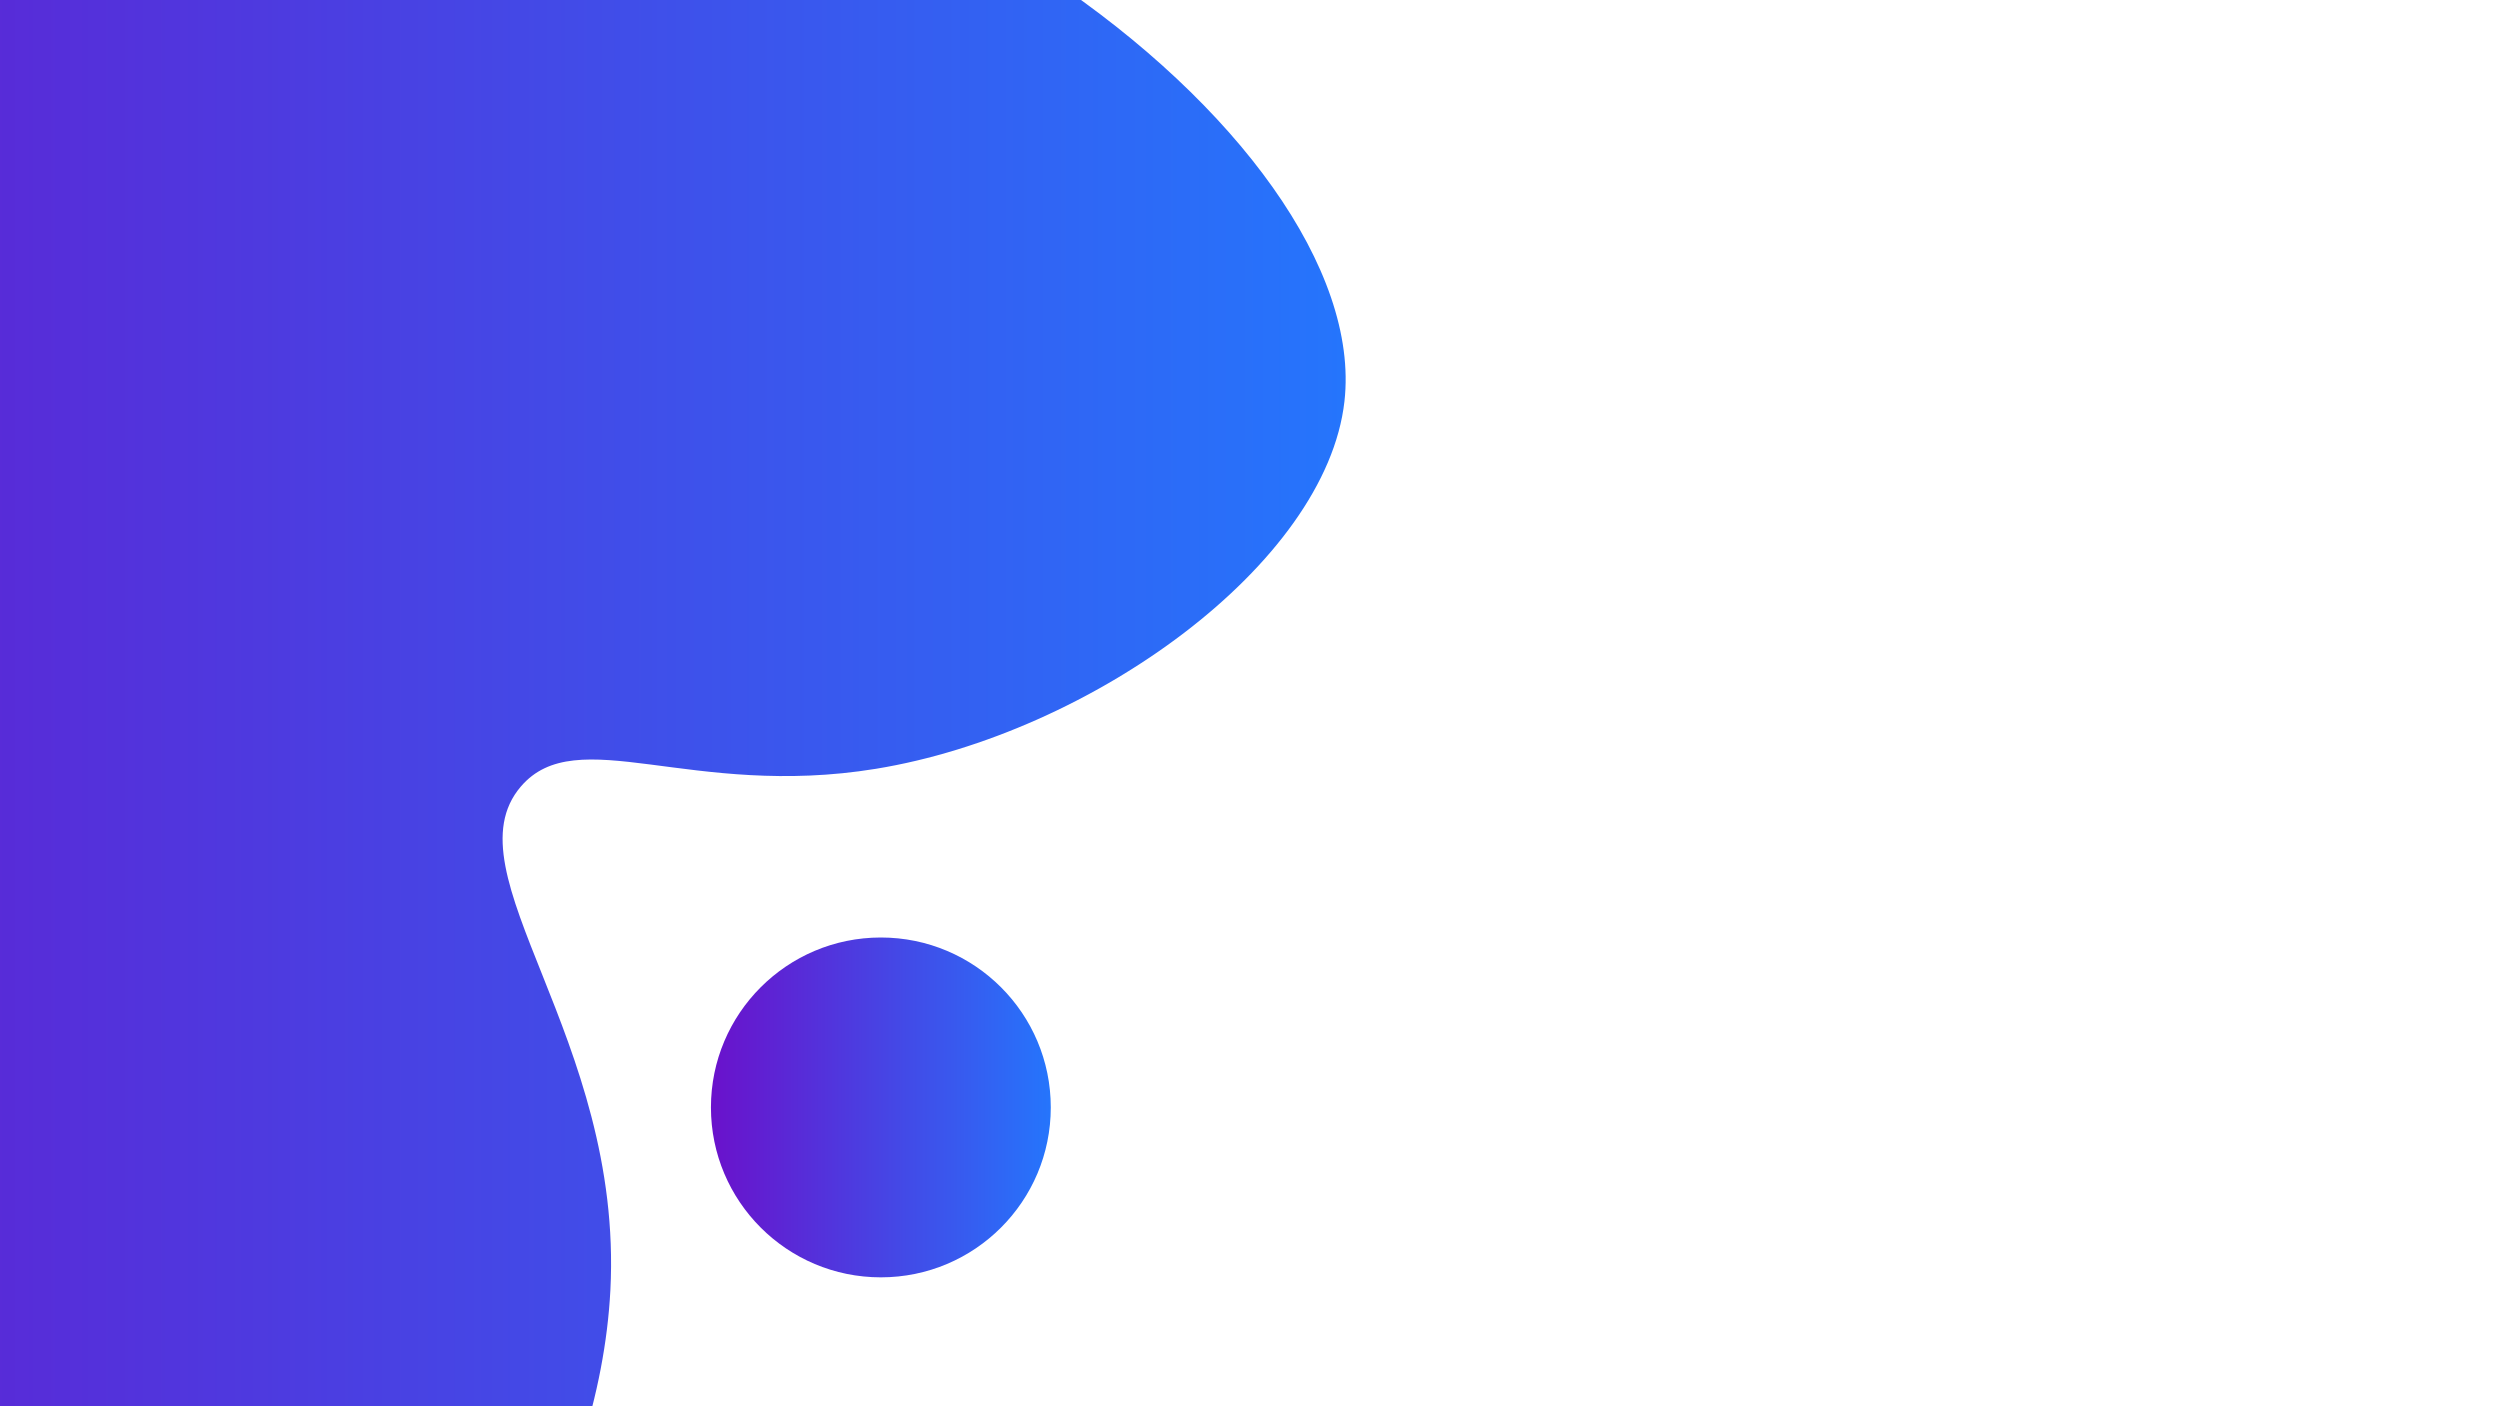 <svg id="Layer_1" data-name="Layer 1" xmlns="http://www.w3.org/2000/svg" xmlns:xlink="http://www.w3.org/1999/xlink" viewBox="0 0 1920 1080"><defs><style>.cls-1{fill:url(#linear-gradient);}.cls-2{fill:url(#linear-gradient-2);}</style><linearGradient id="linear-gradient" x1="-376.62" y1="606.04" x2="1033.47" y2="606.04" gradientUnits="userSpaceOnUse"><stop offset="0" stop-color="#6a11cb"/><stop offset="1" stop-color="#2575fc"/></linearGradient><linearGradient id="linear-gradient-2" x1="546" y1="850.5" x2="807" y2="850.5" xlink:href="#linear-gradient"/></defs><title>LoginDesign</title><path class="cls-1" d="M278.44-155.29C-102.18-107.74-399,293-375.3,672.68-351,1062.37,10.26,1421,227,1366.75c128.57-32.18,233.61-216.49,241.78-376,10-194.41-125.7-320.12-68.79-386.66,43-50.3,130.77,9.56,272.72-13.65,165.36-27,345.75-157.24,359.83-282.21C1055.32,106.07,656.32-202.5,278.44-155.29Z"/><circle class="cls-2" cx="676.5" cy="850.5" r="130.5"/></svg>